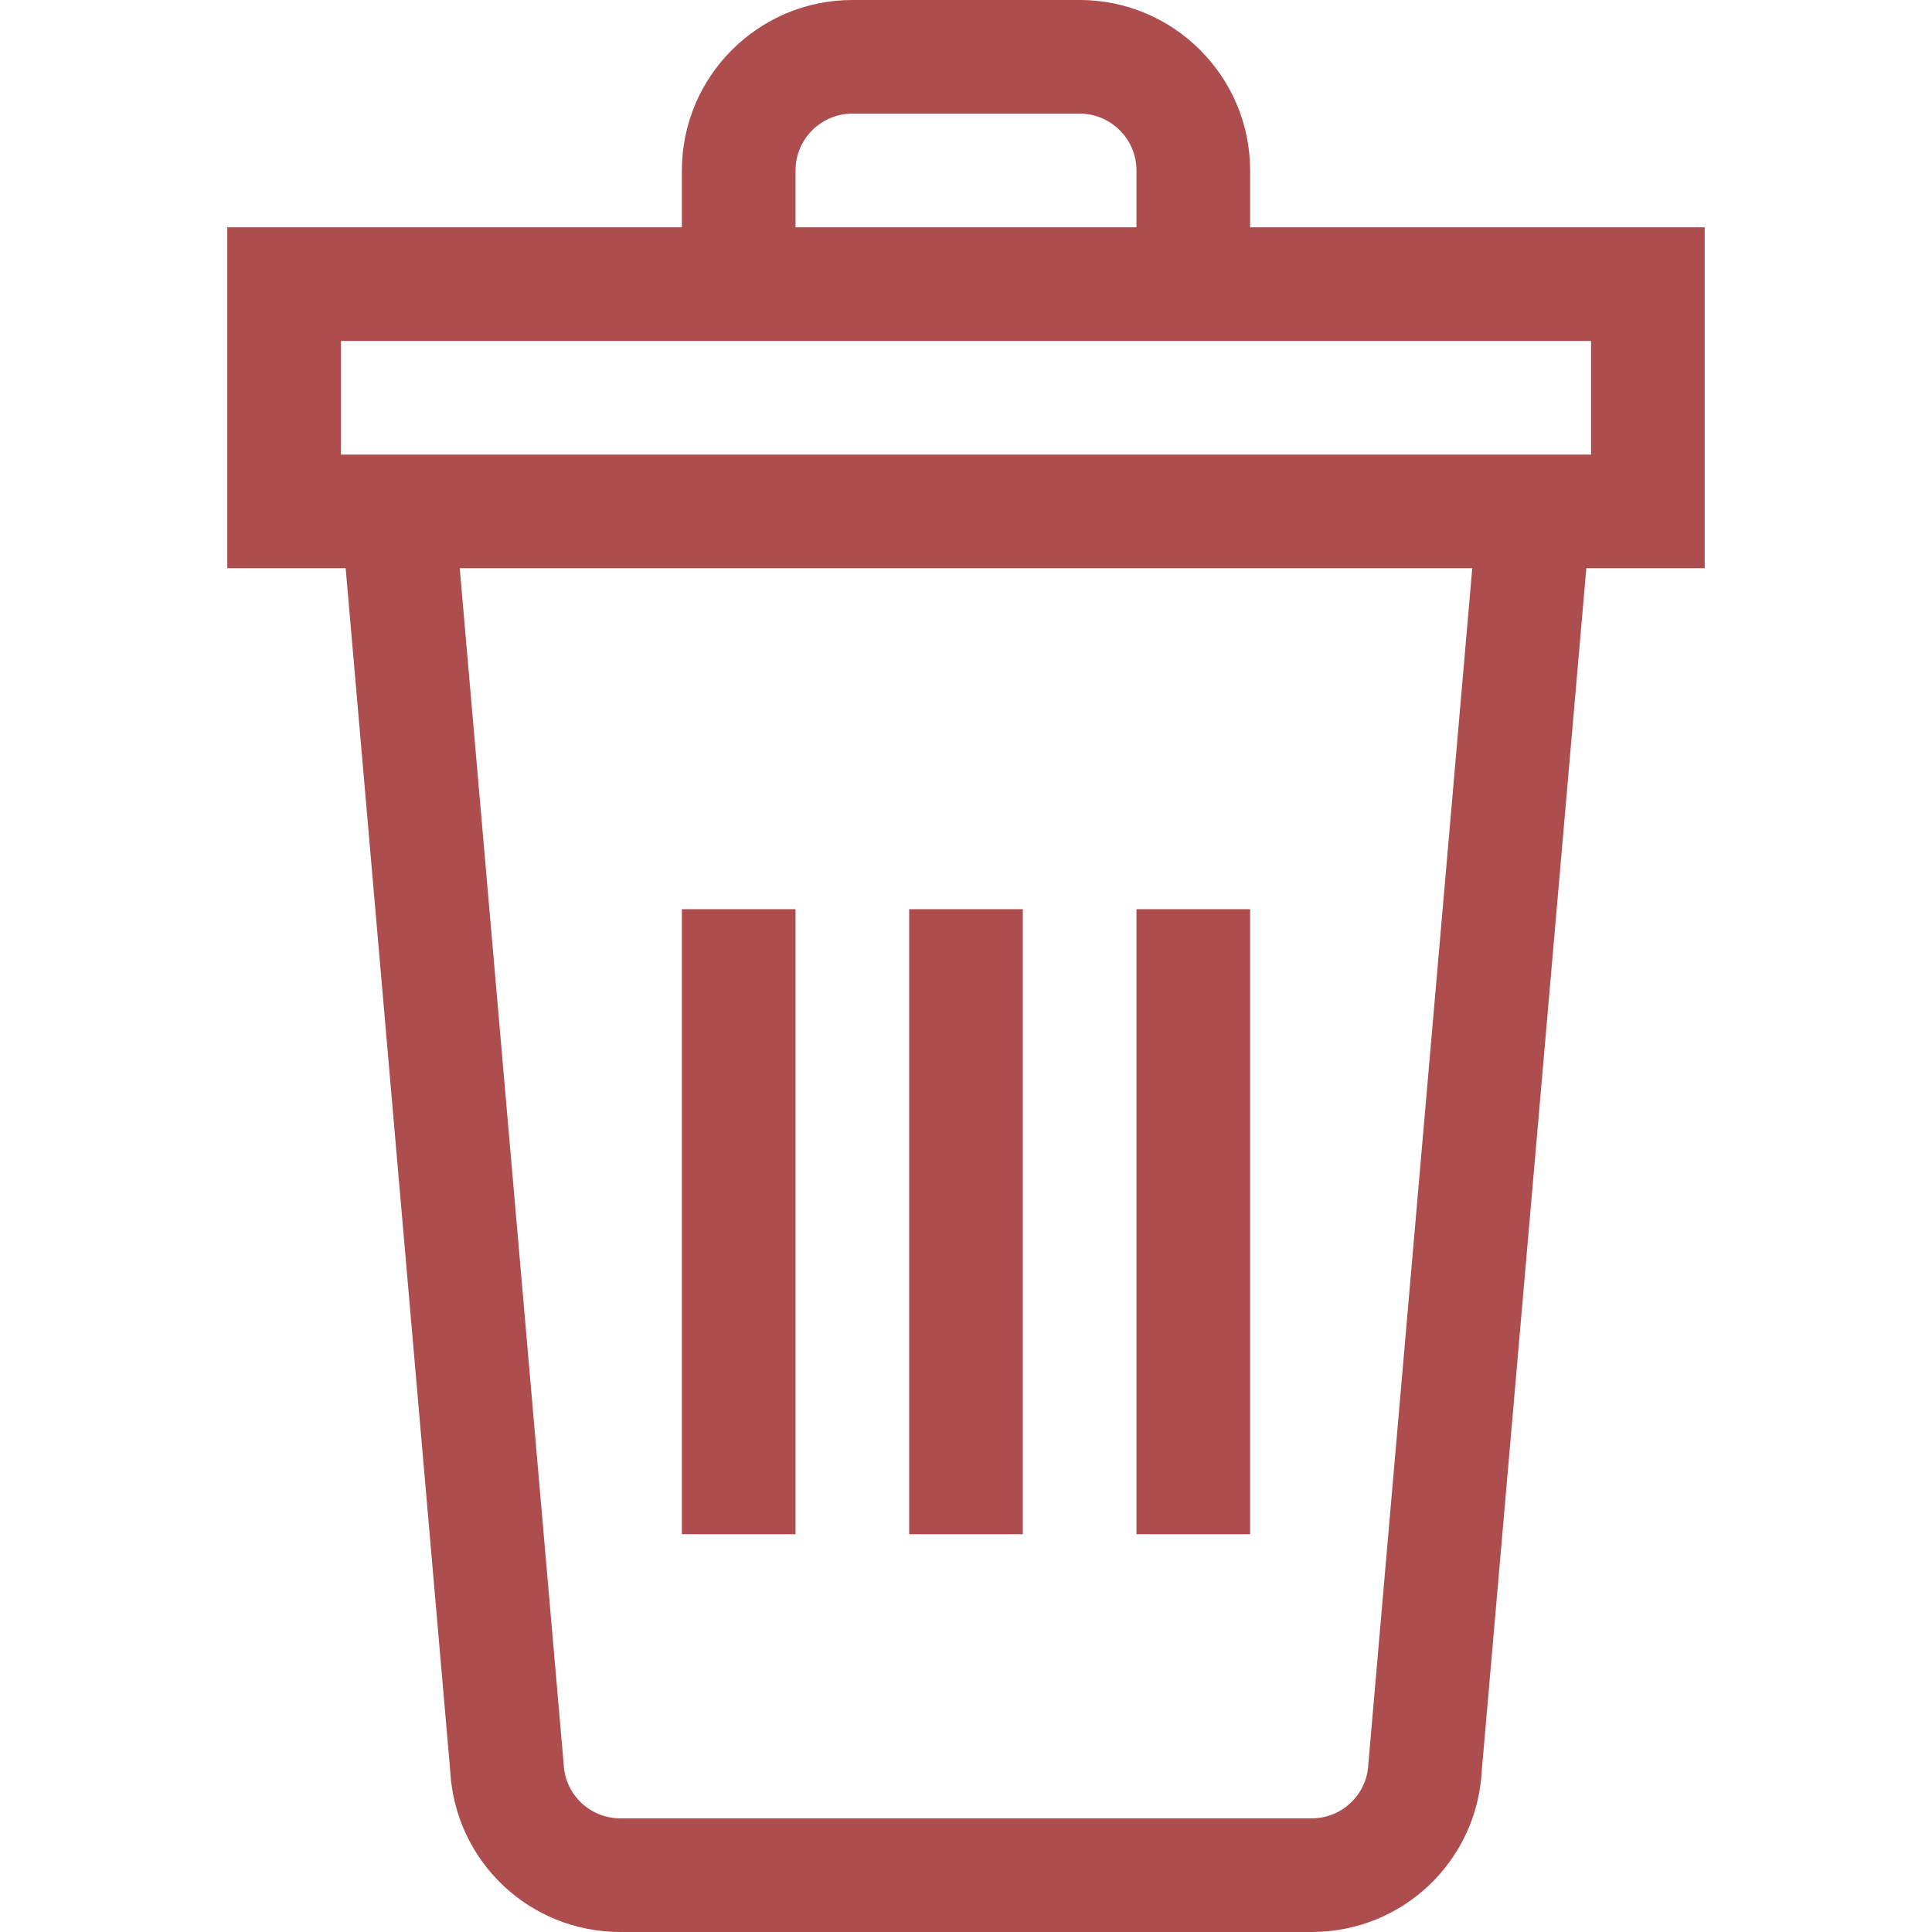 <svg id="Layer_1" style="fill:#ae4d4d" enable-background="new 0 0 510 510" height="512" viewBox="0 0 510 510" width="512" xmlns="http://www.w3.org/2000/svg"><g><path d="m240 240h30v165h-30z"/><path d="m180 240h30v165h-30z"/><path d="m300 240h30v165h-30z"/><path d="m450 60h-120v-15c0-24.813-20.186-45-45-45h-60c-24.814 0-45 20.187-45 45v15h-120v90h31.248l27.584 317.243c1.191 24.007 20.863 42.757 44.944 42.757h182.447c24.081 0 43.753-18.75 44.944-42.757l27.585-317.243h31.248zm-240-15c0-8.271 6.729-15 15-15h60c8.272 0 15 6.729 15 15v15h-90zm-120 45h330v30h-330zm271.211 375.624c-.336 8.061-6.919 14.376-14.987 14.376h-182.448c-8.068 0-14.651-6.314-14.987-14.376-29.348-337.707-27.341-314.616-27.429-315.624h267.28c-.08.905 1.788-20.569-27.429 315.624z"/></g></svg>
